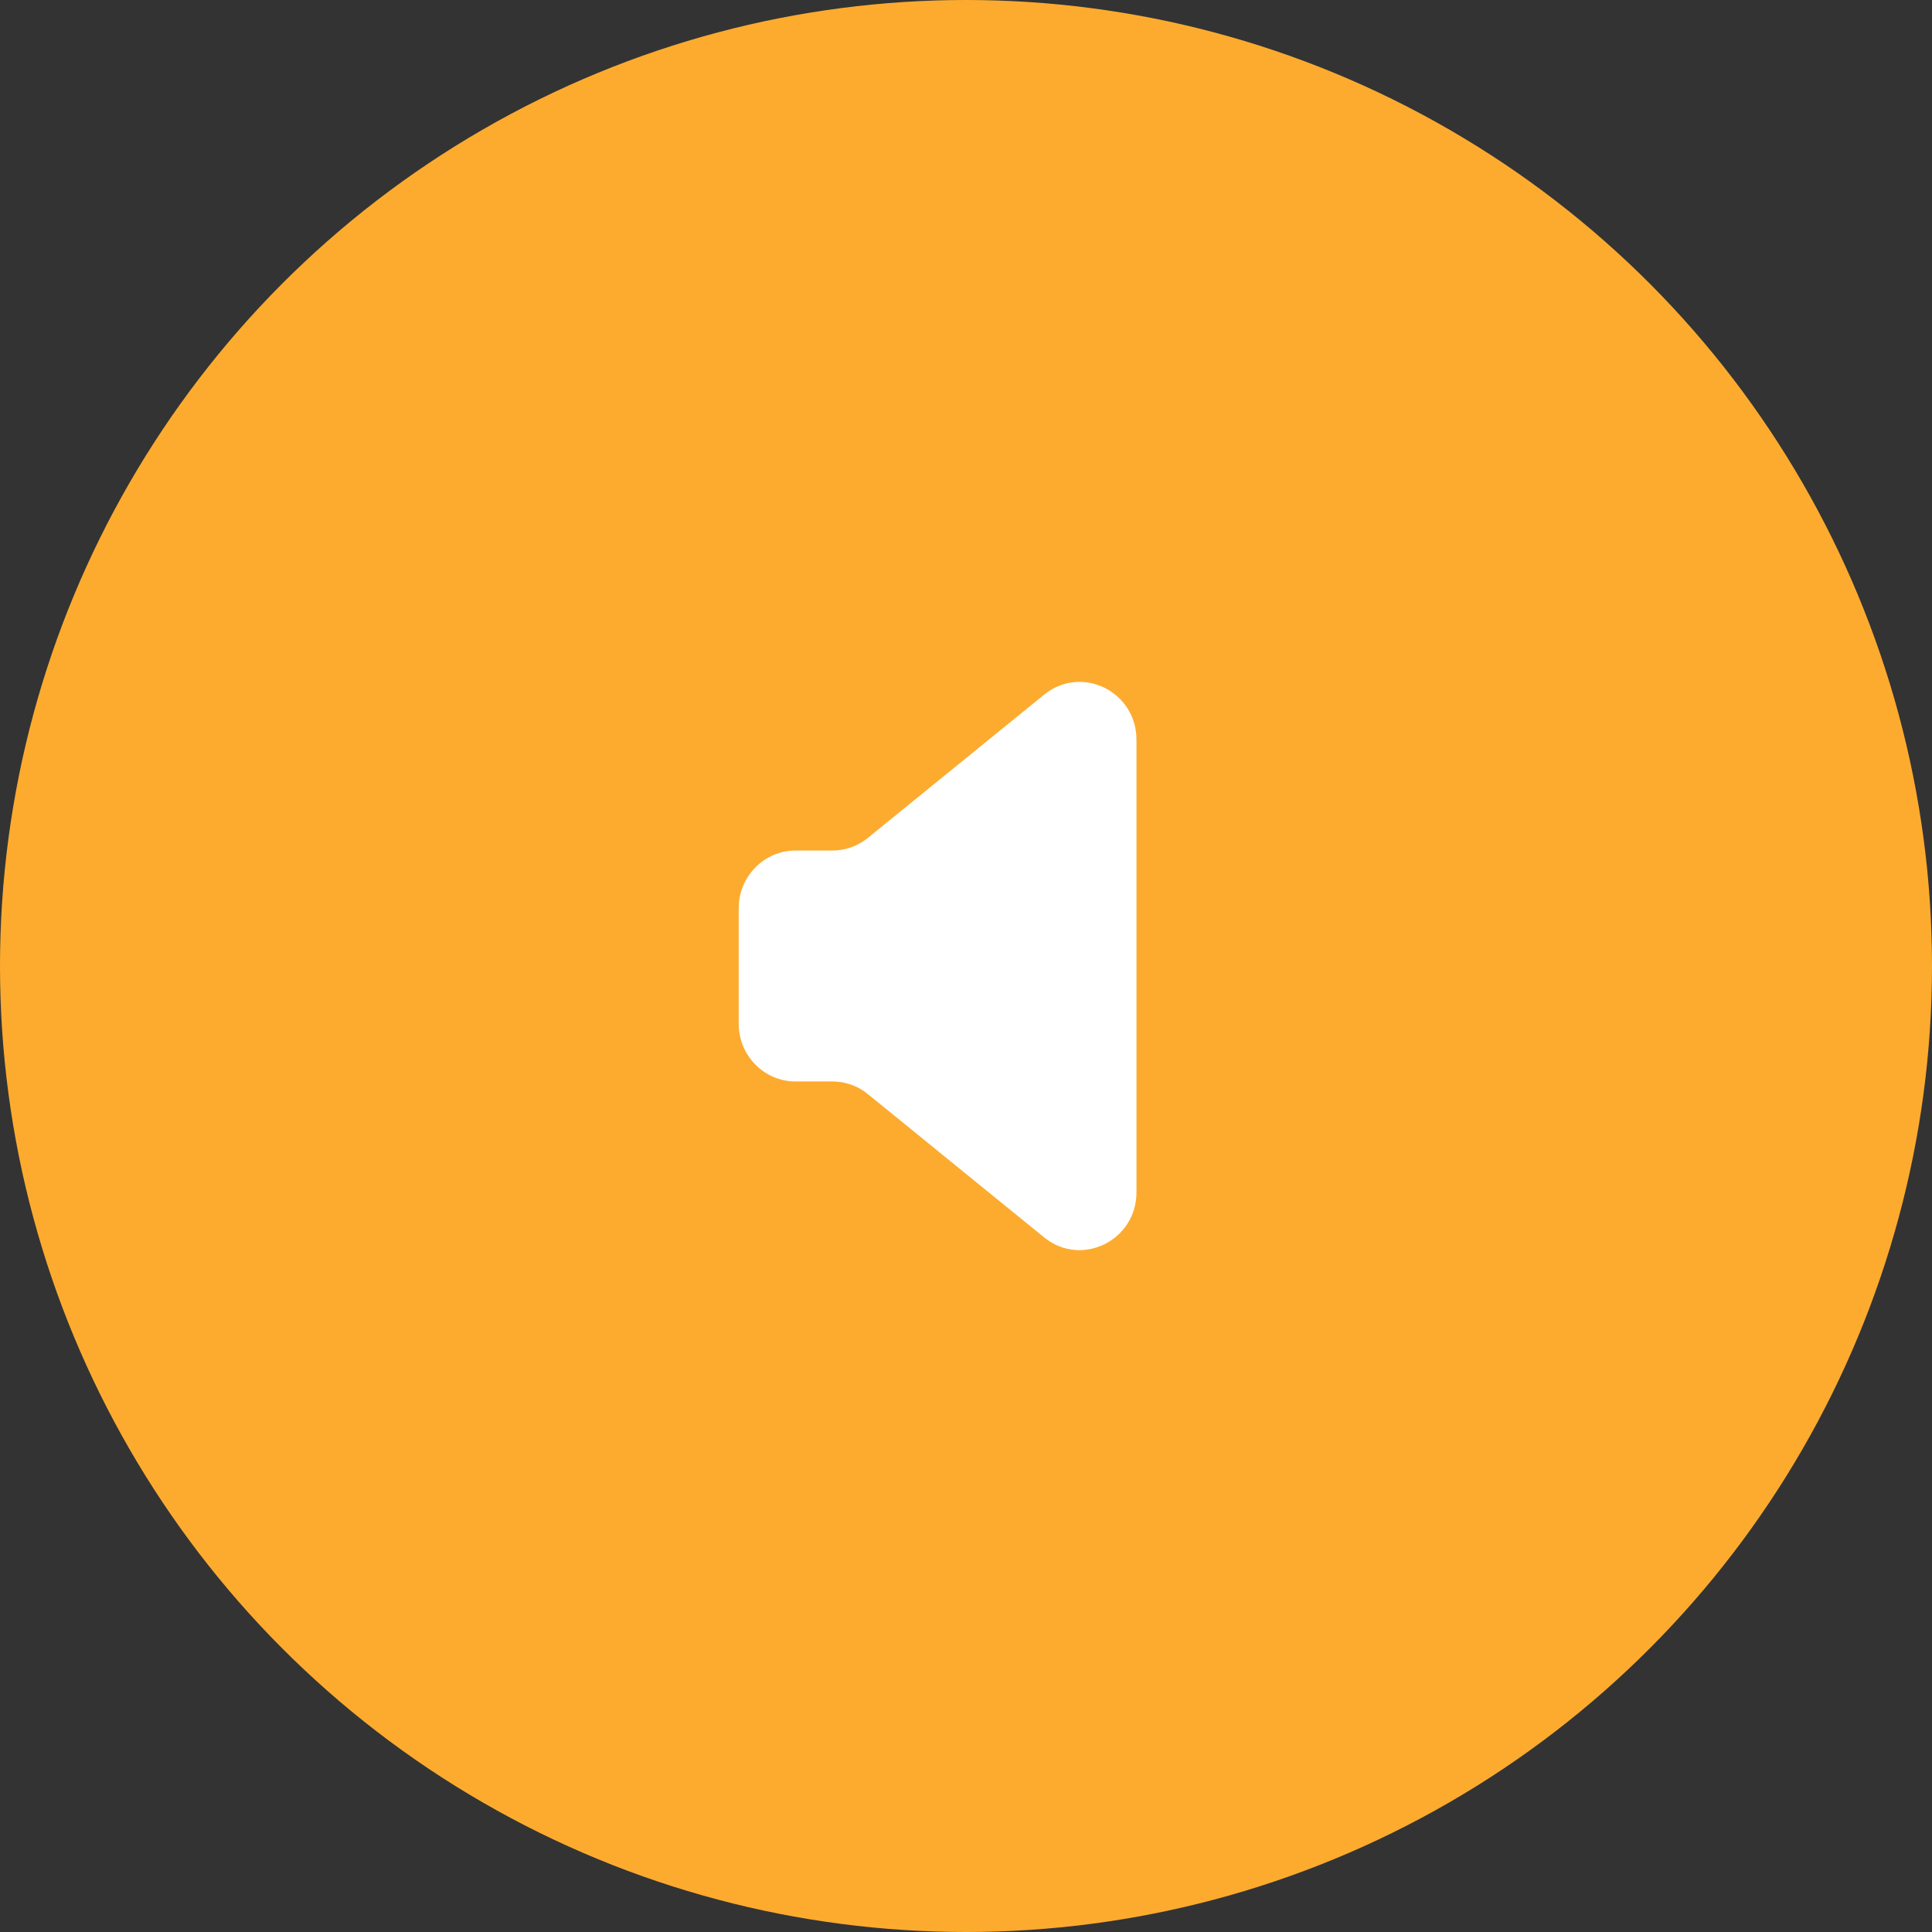 <svg width="34" height="34" viewBox="0 0 34 34" fill="none" xmlns="http://www.w3.org/2000/svg">
<rect x="0" y="0" width="34" height="34" fill="#333333" stroke="none"/>
<circle cx="17" cy="17" r="17" fill="#FDAB2F"/>
<path d="M14.649 14.968C14.877 14.968 15.097 14.889 15.274 14.745L18.375 12.225C19.03 11.692 20 12.166 20 13.018V20.982C20 21.834 19.03 22.308 18.375 21.776L15.274 19.255C15.097 19.11 14.877 19.032 14.649 19.032H14C13.448 19.032 13 18.577 13 18.016V15.984C13 15.423 13.448 14.968 14 14.968H14.649Z" fill="white"/>
</svg>
